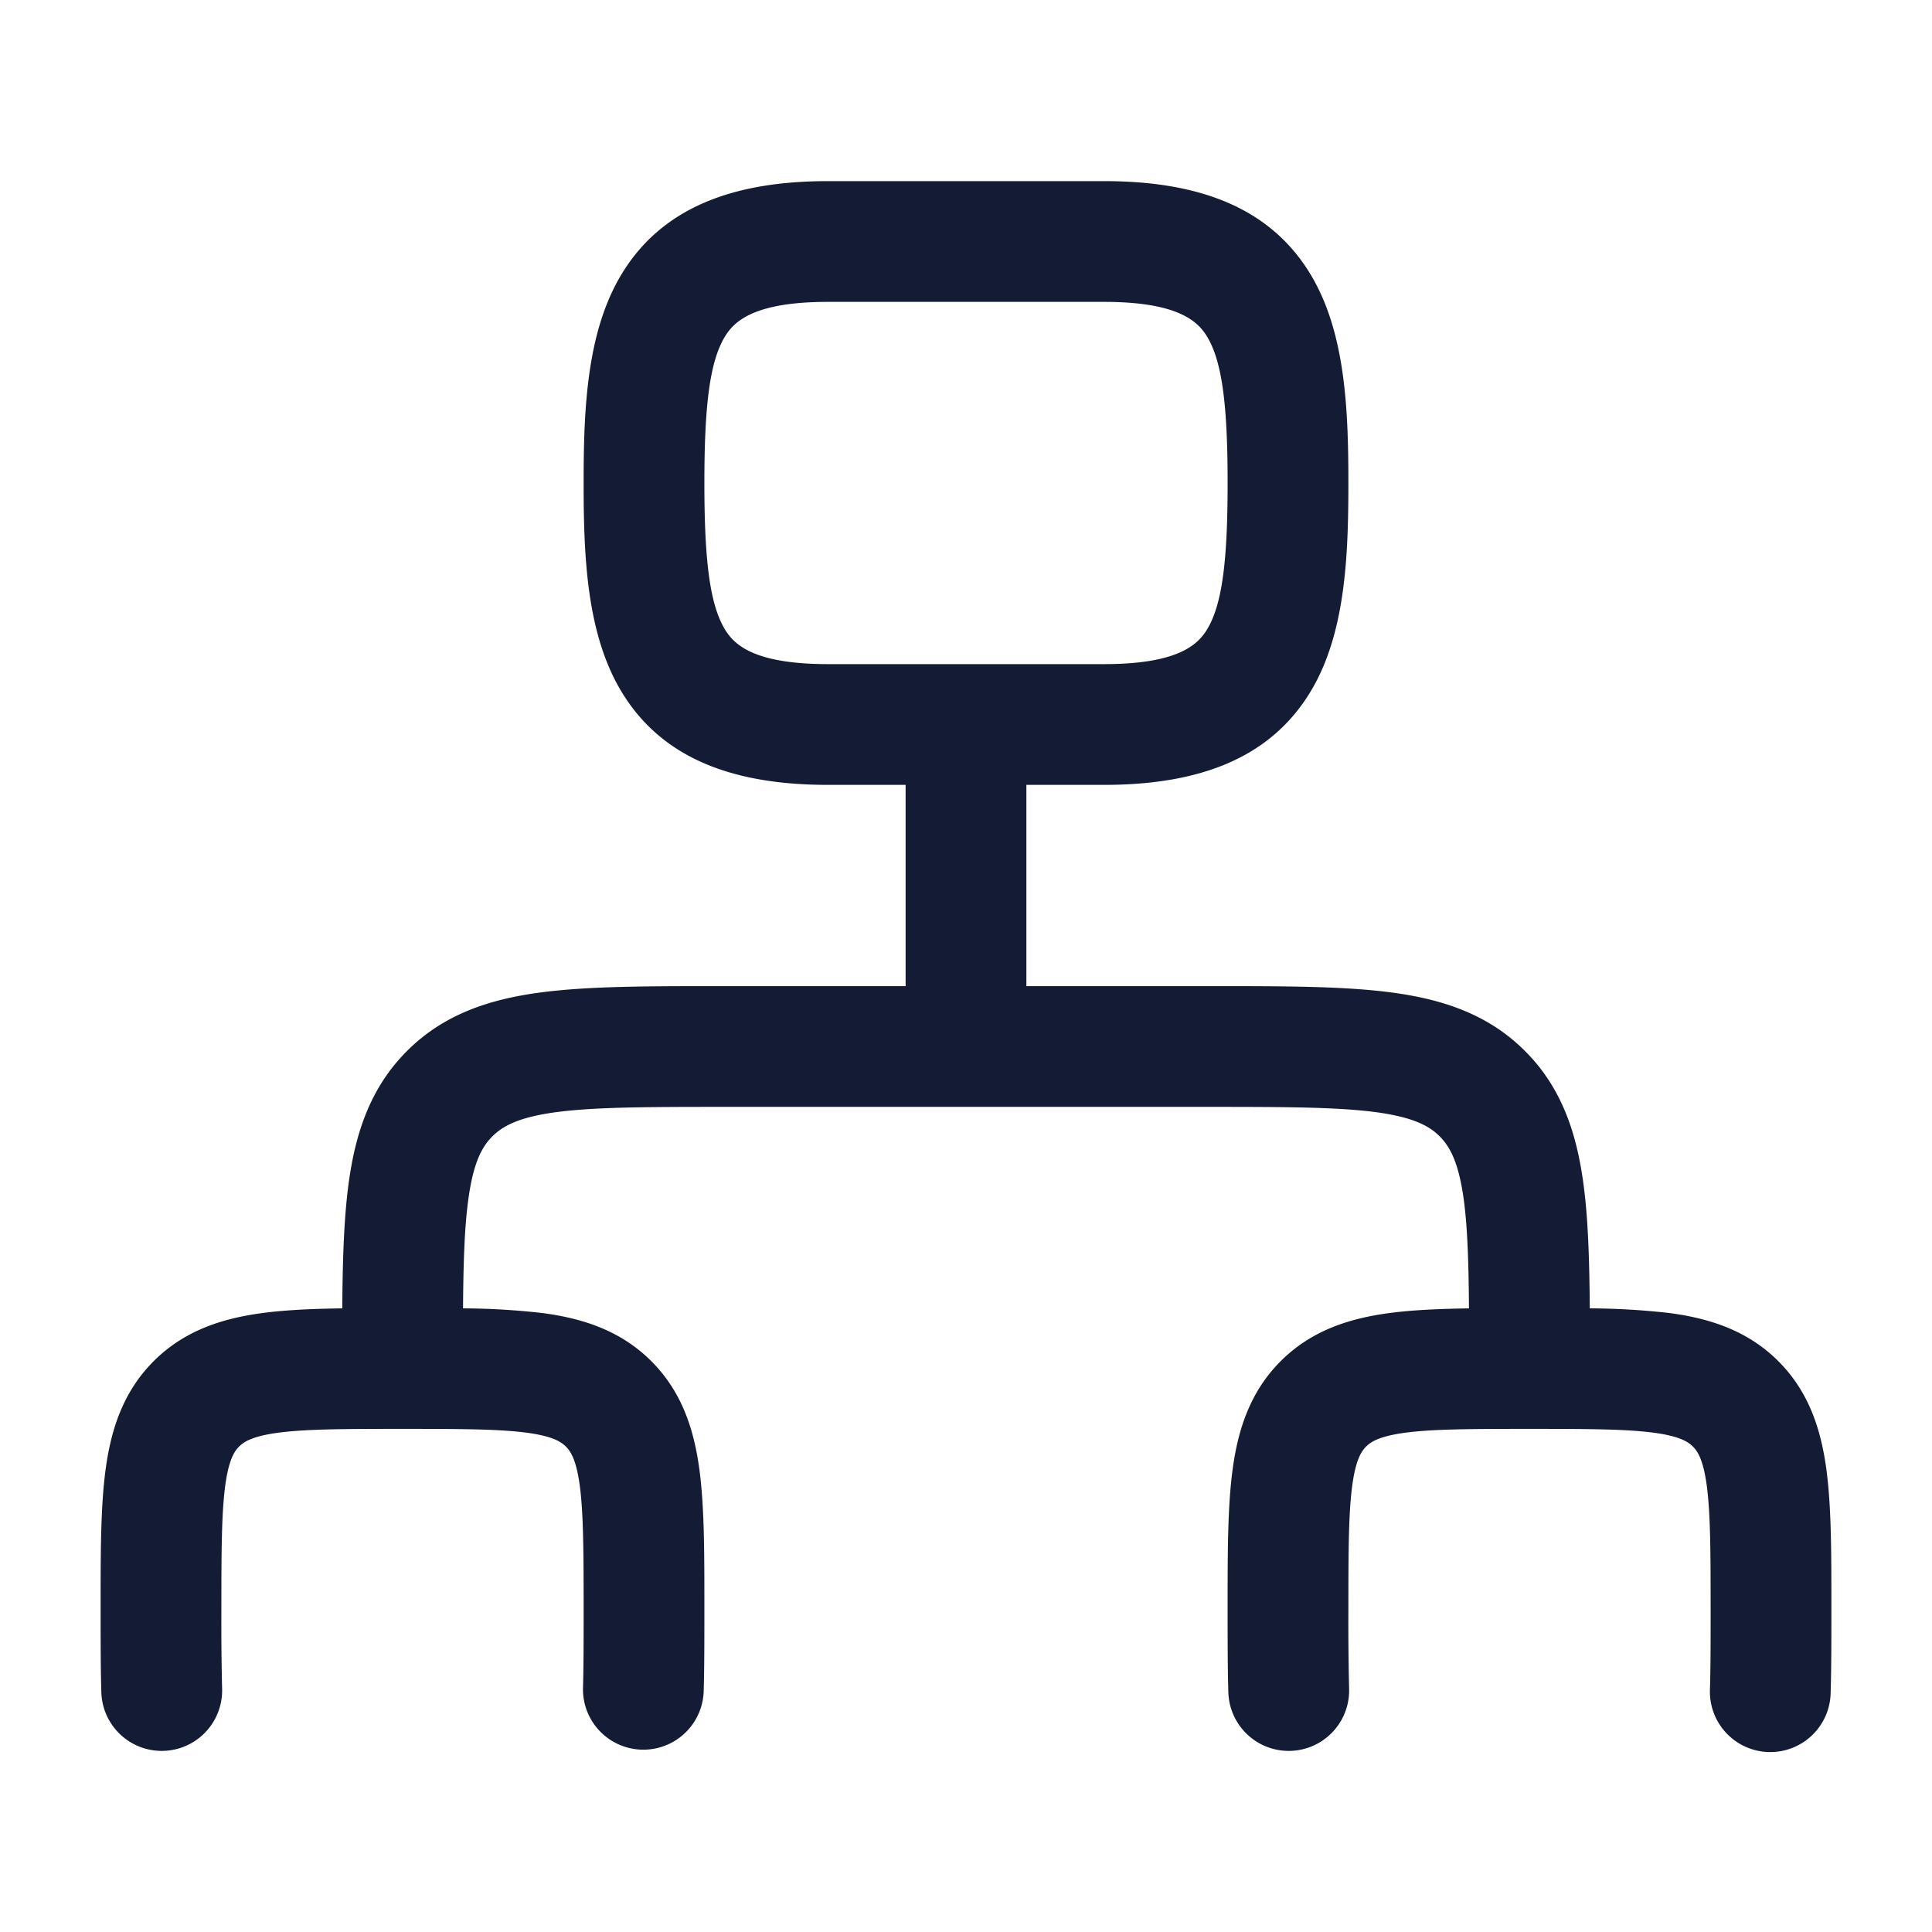 <svg xmlns="http://www.w3.org/2000/svg" width="24" height="24" fill="none"><path fill="#141B34" fill-rule="evenodd" d="M10.286 2.25c-1.165 0-2.056.32-2.562 1.152-.438.72-.474 1.686-.474 2.598s.036 1.878.474 2.598c.506.833 1.397 1.152 2.562 1.152h.964v2.5H8.948c-.898 0-1.648 0-2.242.08-.628.084-1.195.27-1.65.726-.456.455-.642 1.022-.726 1.65-.058.434-.074.95-.078 1.547-.375.005-.709.02-.998.059-.491.066-.963.215-1.345.597s-.531.854-.597 1.345c-.062.459-.062 1.032-.062 1.697v.058c0 .375 0 .715.009 1.014a.75.75 0 0 0 1.5-.046A34 34 0 0 1 2.75 20c0-.728.002-1.2.048-1.546.044-.325.115-.427.172-.484s.159-.128.484-.172c.347-.046.818-.048 1.546-.048s1.2.002 1.546.048c.325.044.427.115.484.172s.128.159.172.484c.046.347.048.818.048 1.546 0 .386 0 .704-.008.977a.75.75 0 0 0 1.499.046c.009-.3.009-.64.009-1.014v-.058c0-.665 0-1.238-.062-1.697-.066-.492-.215-.963-.597-1.345s-.854-.531-1.345-.597a9 9 0 0 0-.994-.059c.004-.57.018-1.001.065-1.348.062-.461.169-.659.3-.789s.327-.237.788-.3c.483-.064 1.131-.066 2.095-.066h6c.964 0 1.612.002 2.095.066.461.063.659.17.789.3s.237.328.3.79c.046.345.06.776.064 1.347-.373.006-.706.02-.994.059-.492.066-.963.215-1.345.597s-.531.854-.597 1.345c-.062.459-.062 1.032-.062 1.697v.058c0 .375 0 .715.009 1.014a.75.75 0 0 0 1.5-.046A35 35 0 0 1 16.75 20c0-.728.002-1.2.048-1.546.044-.325.115-.427.172-.484s.159-.128.484-.172c.347-.046.818-.048 1.546-.048s1.2.002 1.546.048c.325.044.427.115.484.172s.128.159.172.484c.046.347.048.818.048 1.546 0 .386 0 .704-.008.977a.75.75 0 1 0 1.499.046c.009-.3.009-.64.009-1.014v-.058c0-.665 0-1.238-.062-1.697-.066-.492-.215-.963-.597-1.345s-.854-.531-1.345-.597a9 9 0 0 0-.997-.059c-.005-.597-.02-1.113-.079-1.547-.084-.628-.27-1.195-.726-1.65-.455-.456-1.022-.642-1.65-.726-.594-.08-1.344-.08-2.242-.08H12.75v-2.5h.964c1.165 0 2.056-.32 2.562-1.152.438-.72.474-1.686.474-2.598s-.036-1.878-.474-2.598c-.506-.833-1.397-1.152-2.562-1.152zm1.714 6h1.714c.91 0 1.162-.236 1.28-.43.187-.307.256-.842.256-1.82s-.07-1.513-.256-1.82c-.118-.194-.37-.43-1.28-.43h-3.428c-.91 0-1.162.236-1.28.43-.187.307-.256.842-.256 1.82s.07 1.513.256 1.82c.118.194.37.43 1.28.43z" clip-rule="evenodd"/></svg>